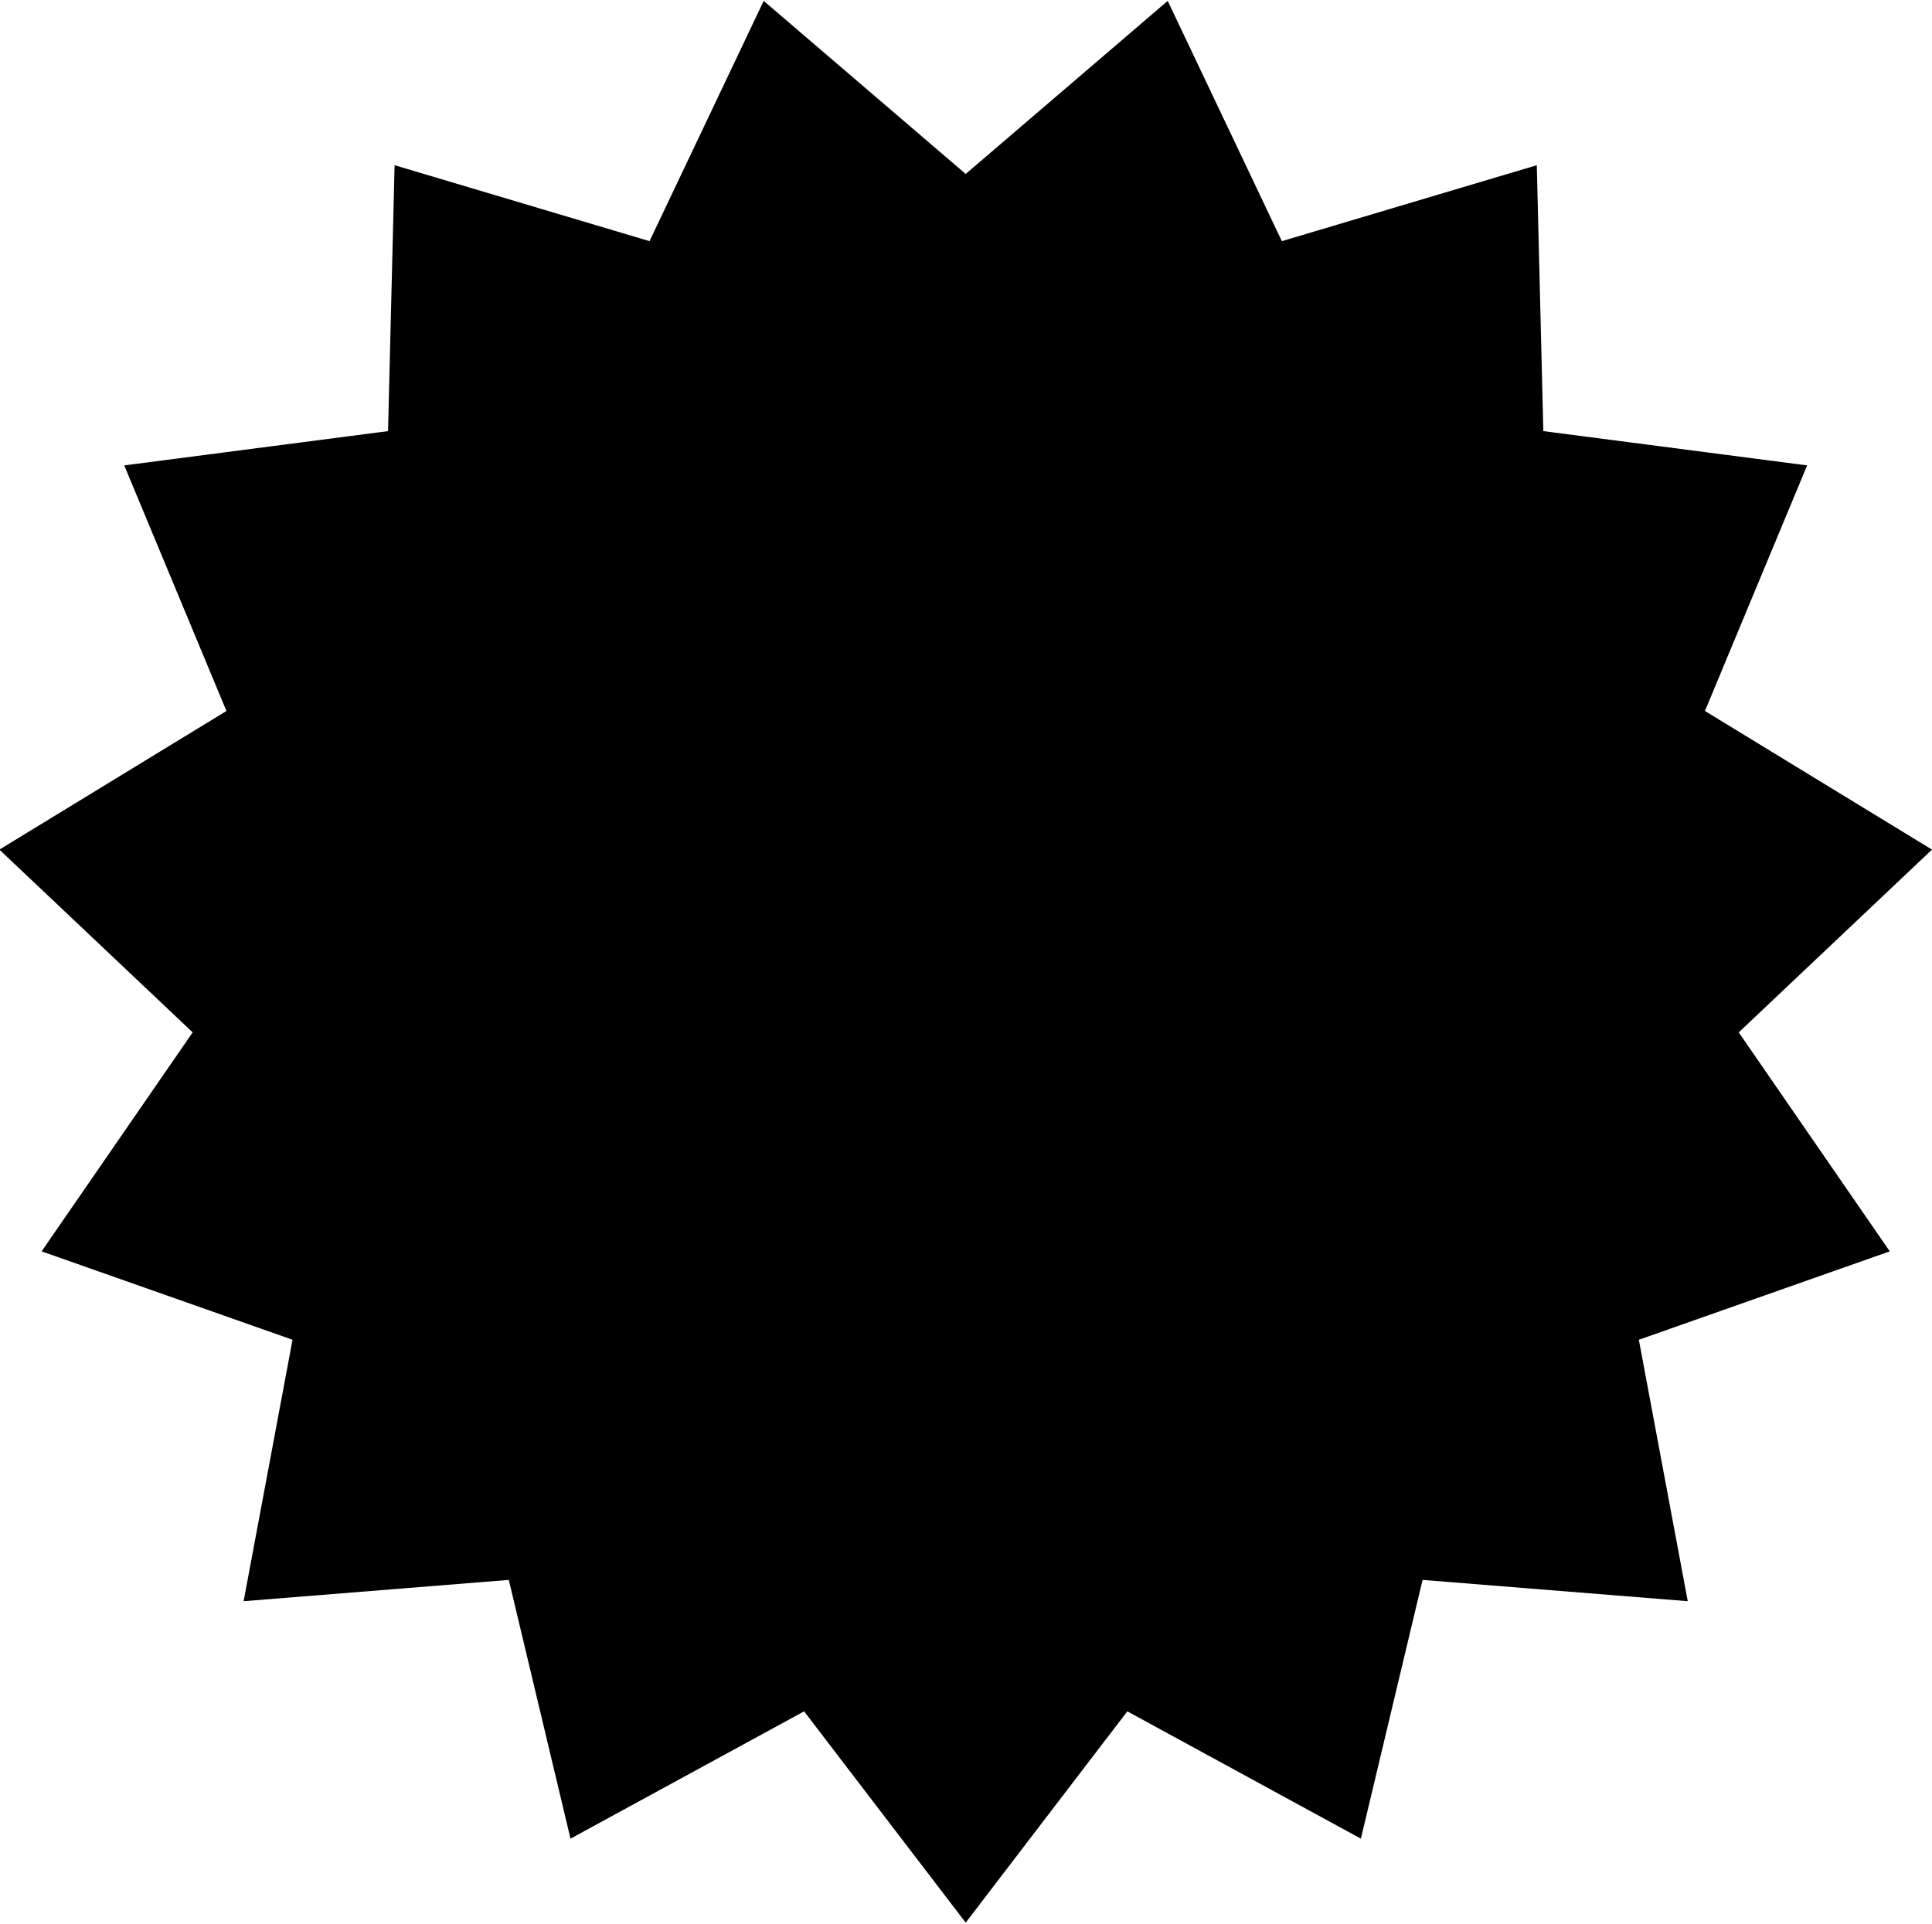 <?xml version="1.0" encoding="utf-8"?>
<!-- Generator: Adobe Illustrator 25.0.1, SVG Export Plug-In . SVG Version: 6.00 Build 0)  -->
<svg version="1.1" id="Capa_1" xmlns="http://www.w3.org/2000/svg" xmlns:xlink="http://www.w3.org/1999/xlink" x="0px" y="0px"
	 viewBox="0 0 715 712" style="enable-background:new 0 0 715 712;" xml:space="preserve">
<g>
	<polygon points="357.39,64.39 432.15,0.33 474.39,89.26 568.74,61.15 571.16,159.57 668.79,172.26 630.97,263.16 715,314.47 
		643.48,382.12 699.37,463.17 606.51,495.89 624.61,592.66 526.47,584.78 503.64,680.55 417.2,633.43 357.39,711.64 297.58,633.43 
		211.13,680.55 188.3,584.78 90.16,592.66 108.26,495.89 15.4,463.17 71.3,382.12 -0.23,314.47 83.8,263.16 45.98,172.26 
		143.61,159.57 146.03,61.15 240.38,89.26 282.63,0.33 	"/>
</g>
</svg>
